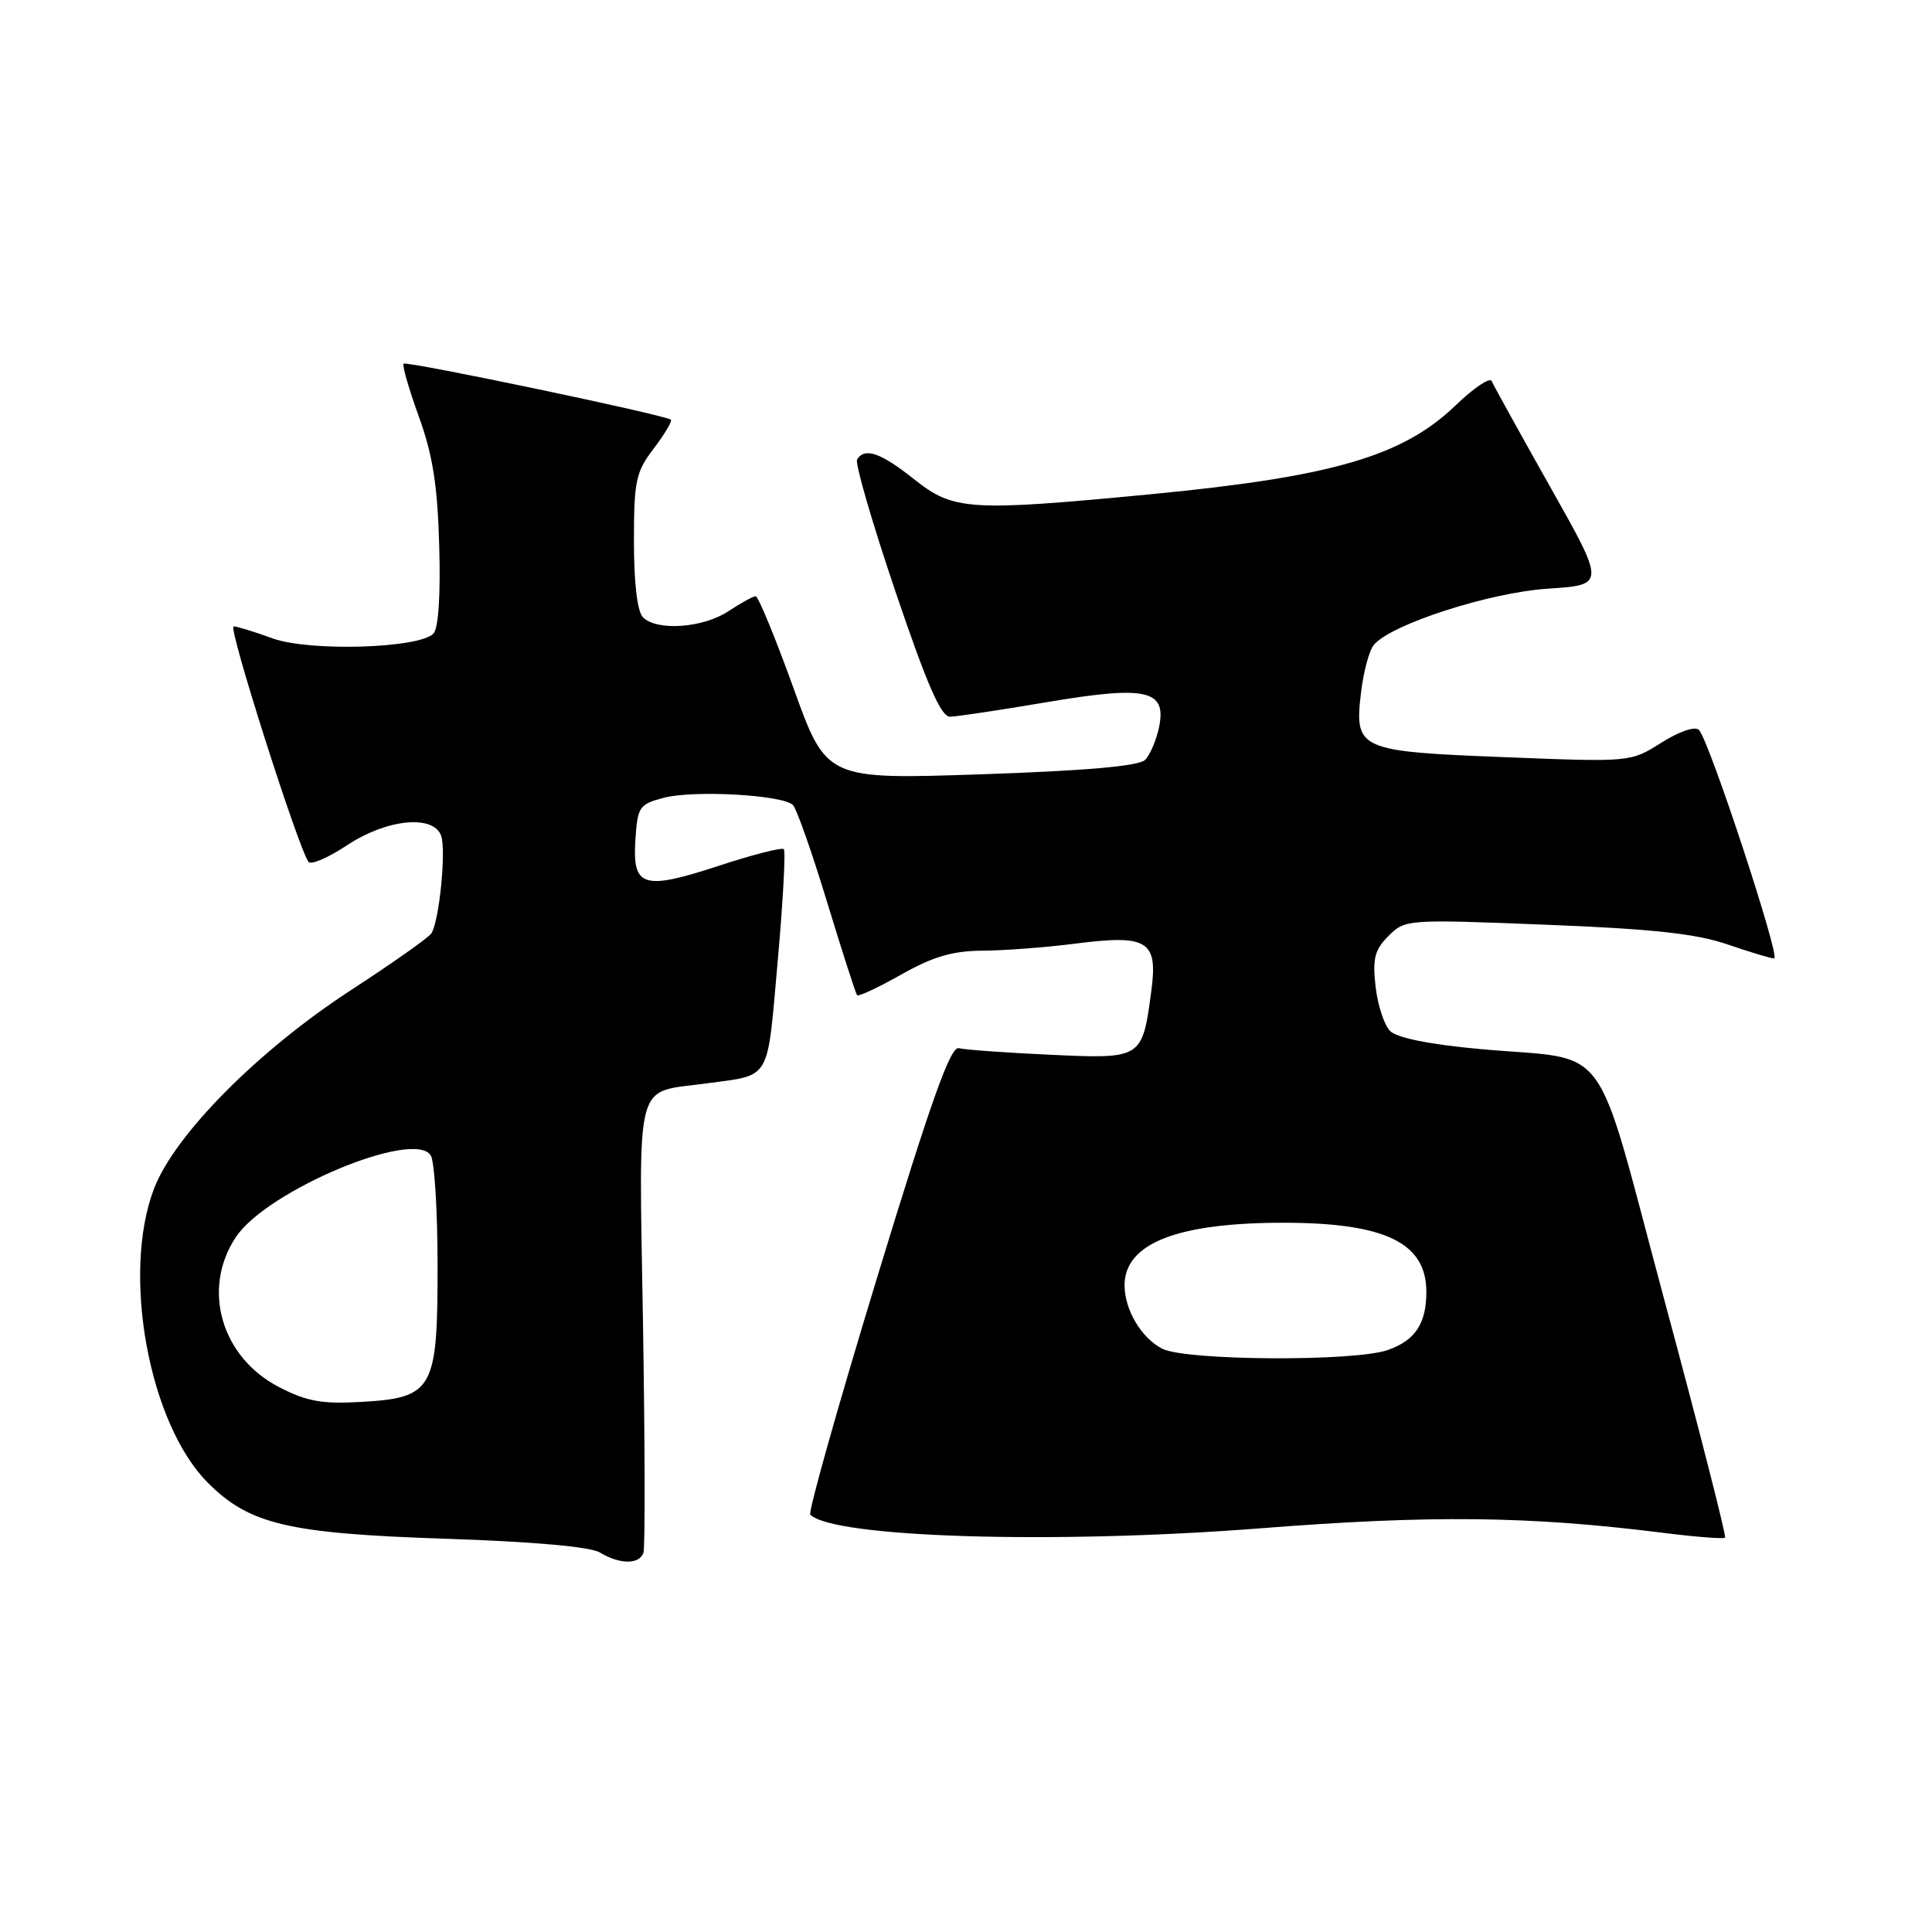 <?xml version="1.0" encoding="UTF-8" standalone="no"?>
<!DOCTYPE svg PUBLIC "-//W3C//DTD SVG 1.1//EN" "http://www.w3.org/Graphics/SVG/1.1/DTD/svg11.dtd" >
<svg xmlns="http://www.w3.org/2000/svg" xmlns:xlink="http://www.w3.org/1999/xlink" version="1.1" viewBox="0 0 256 256">
 <g >
 <path fill="currentColor"
d=" M 85.26 205.75 C 85.49 205.06 85.46 191.39 85.20 175.36 C 84.66 142.25 83.97 144.88 93.50 143.57 C 102.28 142.37 101.61 143.50 103.04 127.47 C 103.75 119.51 104.12 112.78 103.86 112.52 C 103.60 112.26 99.77 113.24 95.34 114.69 C 85.22 118.01 83.79 117.58 84.19 111.32 C 84.48 106.88 84.69 106.57 88.00 105.70 C 91.97 104.67 103.73 105.33 105.07 106.67 C 105.55 107.15 107.59 112.94 109.59 119.52 C 111.60 126.11 113.39 131.67 113.57 131.87 C 113.76 132.08 116.40 130.84 119.44 129.12 C 123.65 126.75 126.23 125.99 130.23 125.97 C 133.13 125.95 138.63 125.53 142.45 125.04 C 152.08 123.80 153.44 124.64 152.56 131.27 C 151.36 140.32 151.35 140.32 139.15 139.76 C 133.29 139.49 127.85 139.10 127.05 138.89 C 125.95 138.59 123.38 145.80 116.21 169.32 C 111.04 186.28 107.06 200.40 107.37 200.70 C 110.42 203.75 139.76 204.64 167.00 202.51 C 189.66 200.73 202.58 200.88 220.31 203.10 C 224.67 203.65 228.39 203.94 228.58 203.75 C 228.77 203.56 225.18 189.50 220.60 172.50 C 210.99 136.78 213.81 140.63 196.06 139.00 C 189.50 138.40 185.09 137.52 184.20 136.62 C 183.42 135.84 182.55 133.19 182.27 130.72 C 181.85 127.01 182.15 125.85 183.99 124.01 C 186.18 121.82 186.45 121.80 204.83 122.53 C 218.91 123.08 224.77 123.72 228.88 125.13 C 231.87 126.16 234.66 127.00 235.09 127.00 C 235.98 127.00 226.46 98.06 225.12 96.72 C 224.60 96.20 222.54 96.90 220.14 98.41 C 216.06 100.99 216.06 100.99 199.44 100.33 C 179.95 99.57 179.44 99.34 180.35 91.71 C 180.67 89.00 181.43 86.19 182.04 85.45 C 184.30 82.73 197.36 78.51 205.12 78.00 C 212.73 77.50 212.73 77.50 205.40 64.50 C 201.37 57.35 197.89 51.05 197.66 50.50 C 197.43 49.95 195.27 51.40 192.87 53.72 C 185.85 60.47 176.55 63.18 152.37 65.50 C 128.42 67.79 126.35 67.66 121.11 63.49 C 116.69 59.98 114.58 59.25 113.57 60.88 C 113.27 61.37 115.56 69.24 118.65 78.38 C 122.84 90.74 124.69 94.99 125.89 94.97 C 126.77 94.95 132.44 94.10 138.47 93.08 C 151.85 90.81 154.57 91.38 153.60 96.26 C 153.24 98.03 152.40 100.02 151.73 100.69 C 150.89 101.51 143.92 102.13 130.00 102.60 C 109.50 103.29 109.50 103.29 105.13 91.14 C 102.72 84.46 100.47 79.00 100.13 79.01 C 99.78 79.01 98.15 79.91 96.50 81.00 C 93.16 83.21 87.05 83.65 85.20 81.80 C 84.45 81.05 84.00 77.30 84.00 71.73 C 84.00 63.69 84.25 62.54 86.64 59.41 C 88.09 57.50 89.10 55.79 88.89 55.61 C 88.18 54.99 53.86 47.80 53.48 48.19 C 53.27 48.40 54.18 51.56 55.50 55.20 C 57.34 60.29 57.98 64.29 58.20 72.36 C 58.39 78.88 58.09 83.29 57.43 83.96 C 55.48 85.93 40.99 86.35 36.12 84.59 C 33.72 83.71 31.39 83.00 30.95 83.00 C 30.16 83.00 39.67 112.84 40.90 114.22 C 41.26 114.62 43.56 113.61 46.02 111.98 C 51.21 108.54 57.37 107.91 58.44 110.70 C 59.15 112.56 58.21 122.08 57.15 123.69 C 56.79 124.24 52.00 127.62 46.50 131.20 C 34.22 139.19 23.15 150.35 20.41 157.50 C 16.09 168.79 19.73 188.66 27.55 196.48 C 33.05 201.99 38.19 203.20 59.00 203.89 C 70.71 204.28 78.23 204.95 79.50 205.72 C 82.11 207.31 84.72 207.32 85.26 205.75 Z  M 37.00 183.81 C 29.30 179.85 26.68 170.76 31.27 163.90 C 35.40 157.73 54.86 149.59 57.08 153.10 C 57.57 153.87 57.98 160.41 57.98 167.64 C 58.00 184.15 57.42 185.21 47.88 185.76 C 42.69 186.06 40.66 185.70 37.00 183.81 Z  M 154.02 178.72 C 151.26 177.32 149.04 173.61 149.01 170.36 C 148.98 164.73 156.03 161.98 170.39 162.02 C 183.62 162.07 189.00 164.72 189.00 171.18 C 189.00 175.39 187.51 177.63 183.87 178.89 C 179.45 180.44 157.16 180.30 154.02 178.72 Z "/>
</g>
</svg>